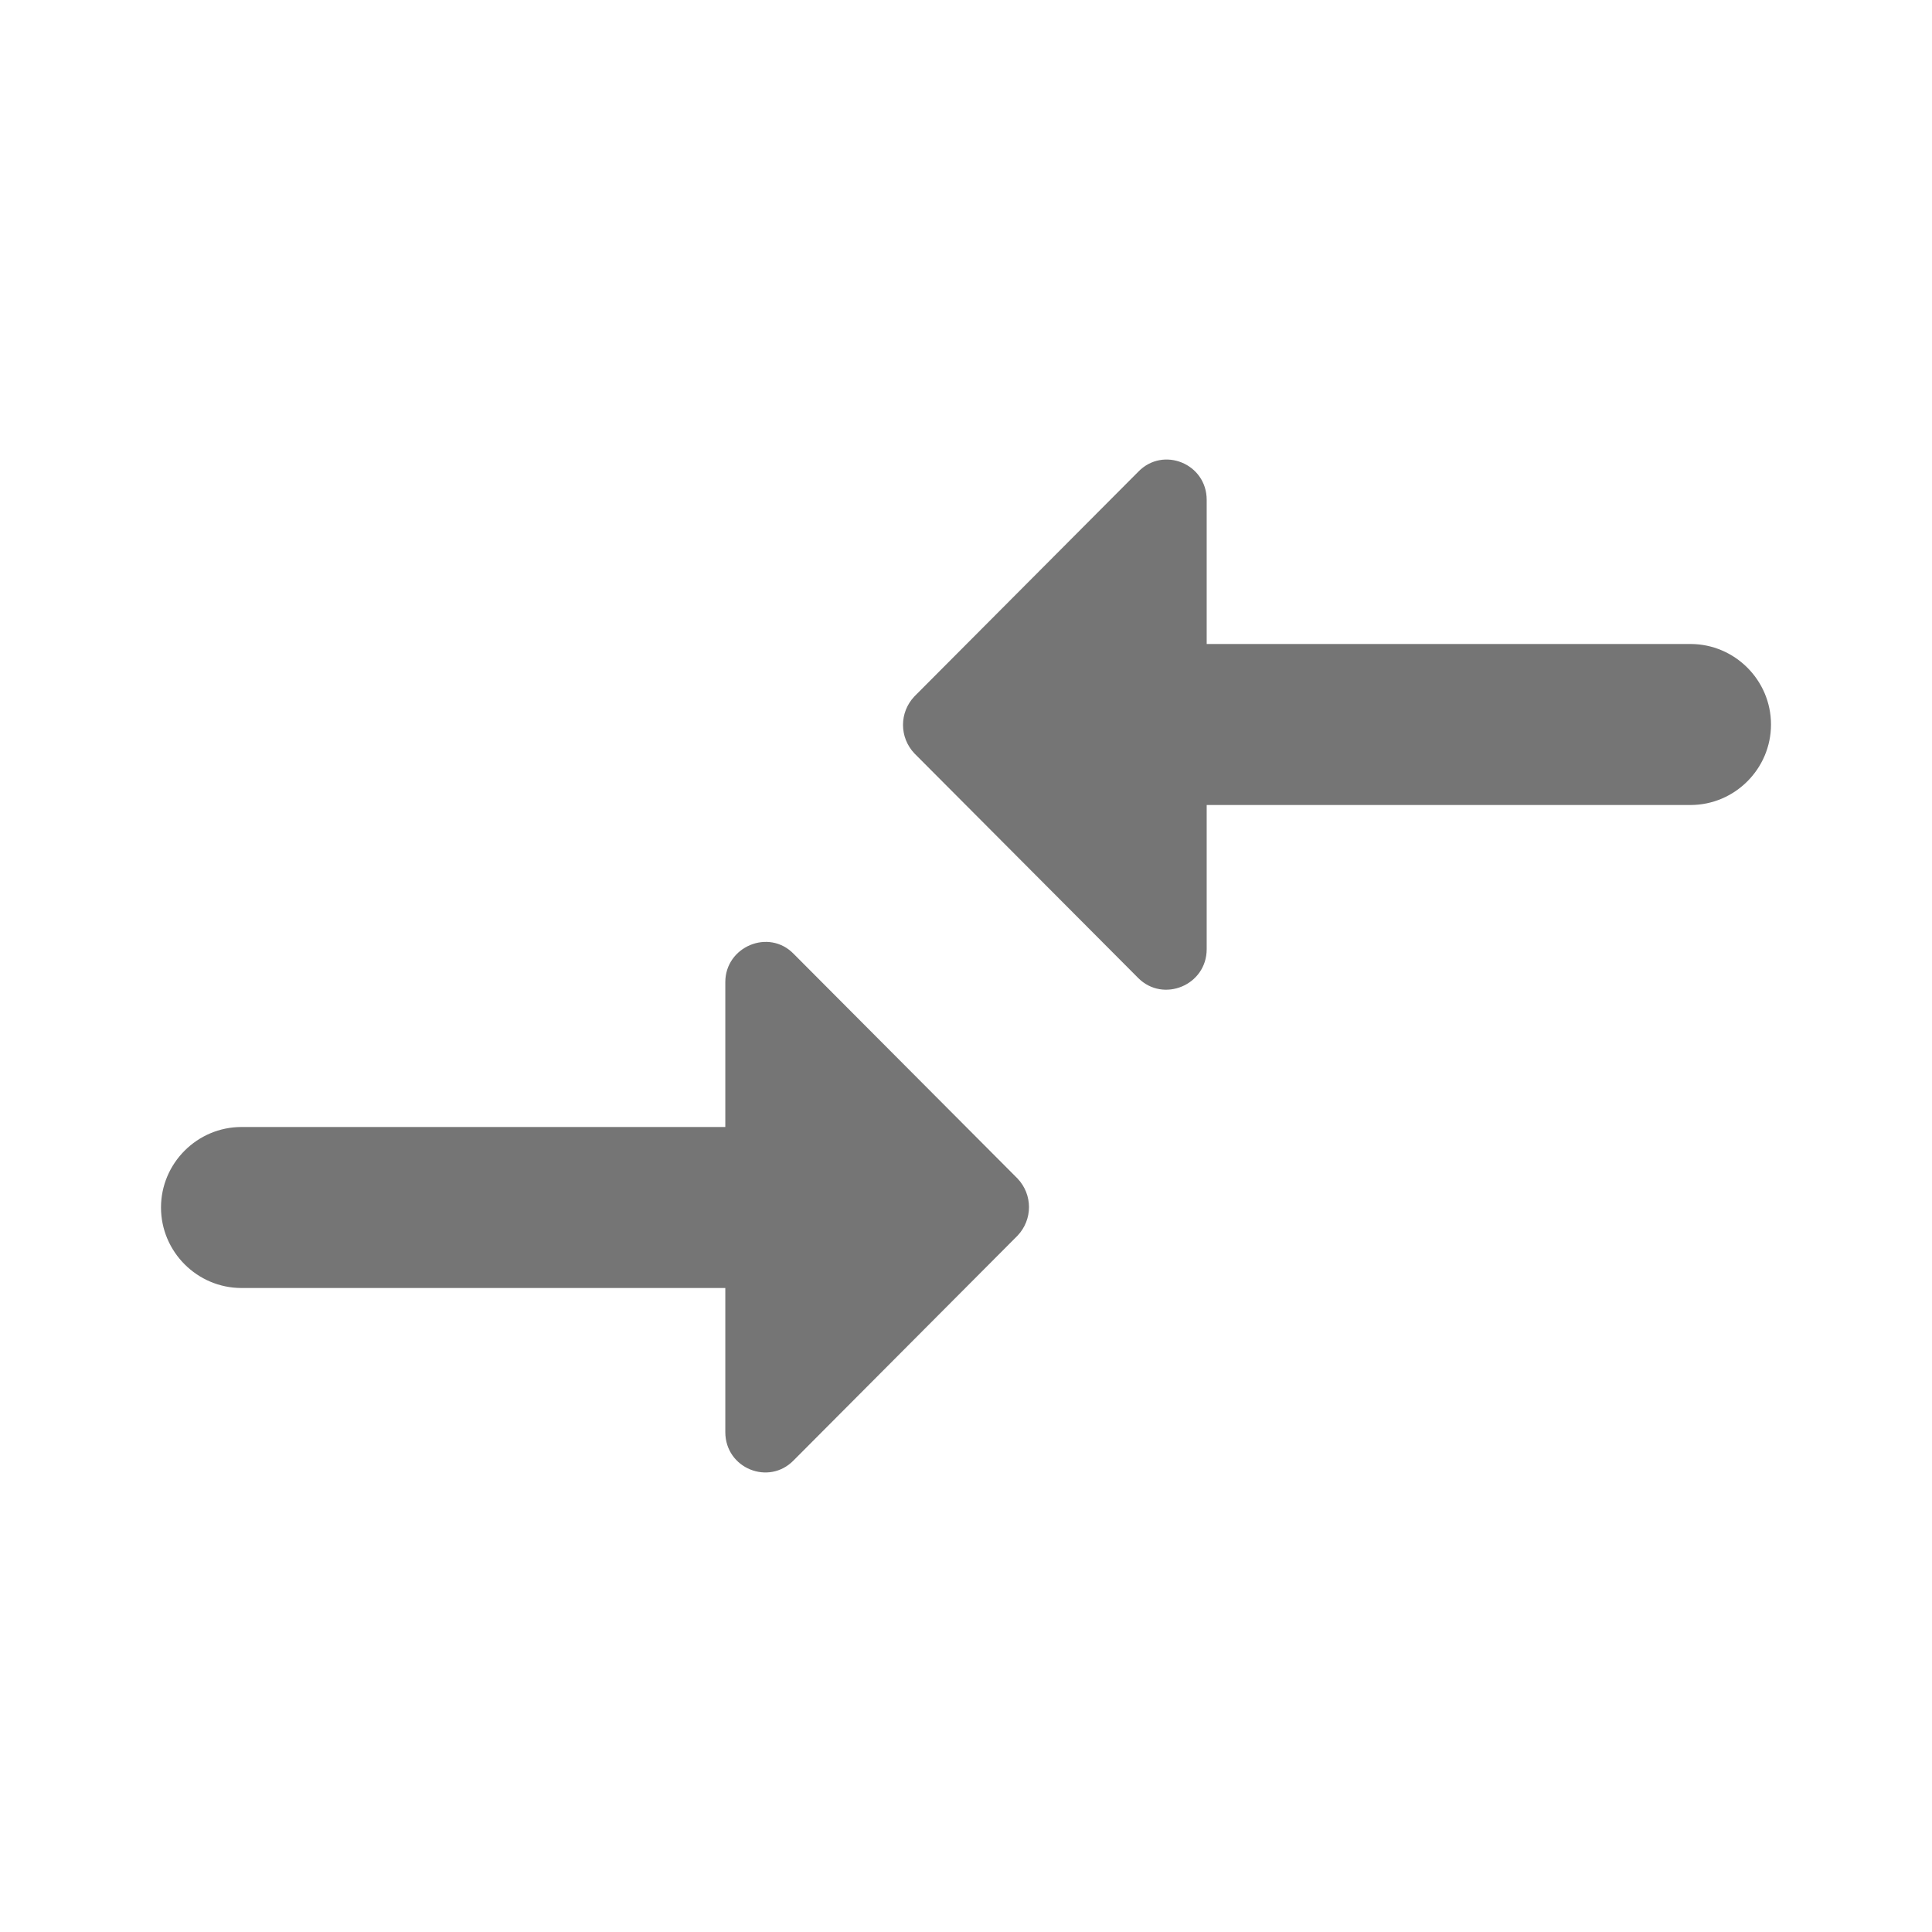 <svg width="24" height="24" viewBox="0 0 24 24" fill="none" xmlns="http://www.w3.org/2000/svg">
<g id="compare_arrows_24px">
<path id="icon/action/compare_arrows_24px" fill-rule="evenodd" clip-rule="evenodd" d="M14.99 10V11.79C14.99 12.24 14.45 12.46 14.14 12.15L11.36 9.36C11.17 9.16 11.17 8.85 11.36 8.65L14.14 5.86C14.45 5.54 14.99 5.76 14.99 6.21V8H21C21.55 8 22 8.45 22 9C22 9.55 21.55 10 21 10H14.99ZM3 14H9.01V12.2C9.01 11.76 9.55 11.53 9.86 11.85L12.64 14.64C12.83 14.84 12.83 15.15 12.64 15.35L9.86 18.14C9.55 18.46 9.01 18.24 9.01 17.79V16H3C2.45 16 2 15.55 2 15C2 14.45 2.45 14 3 14Z" fill="black" fill-opacity="0.54"/>
</g>
</svg>
